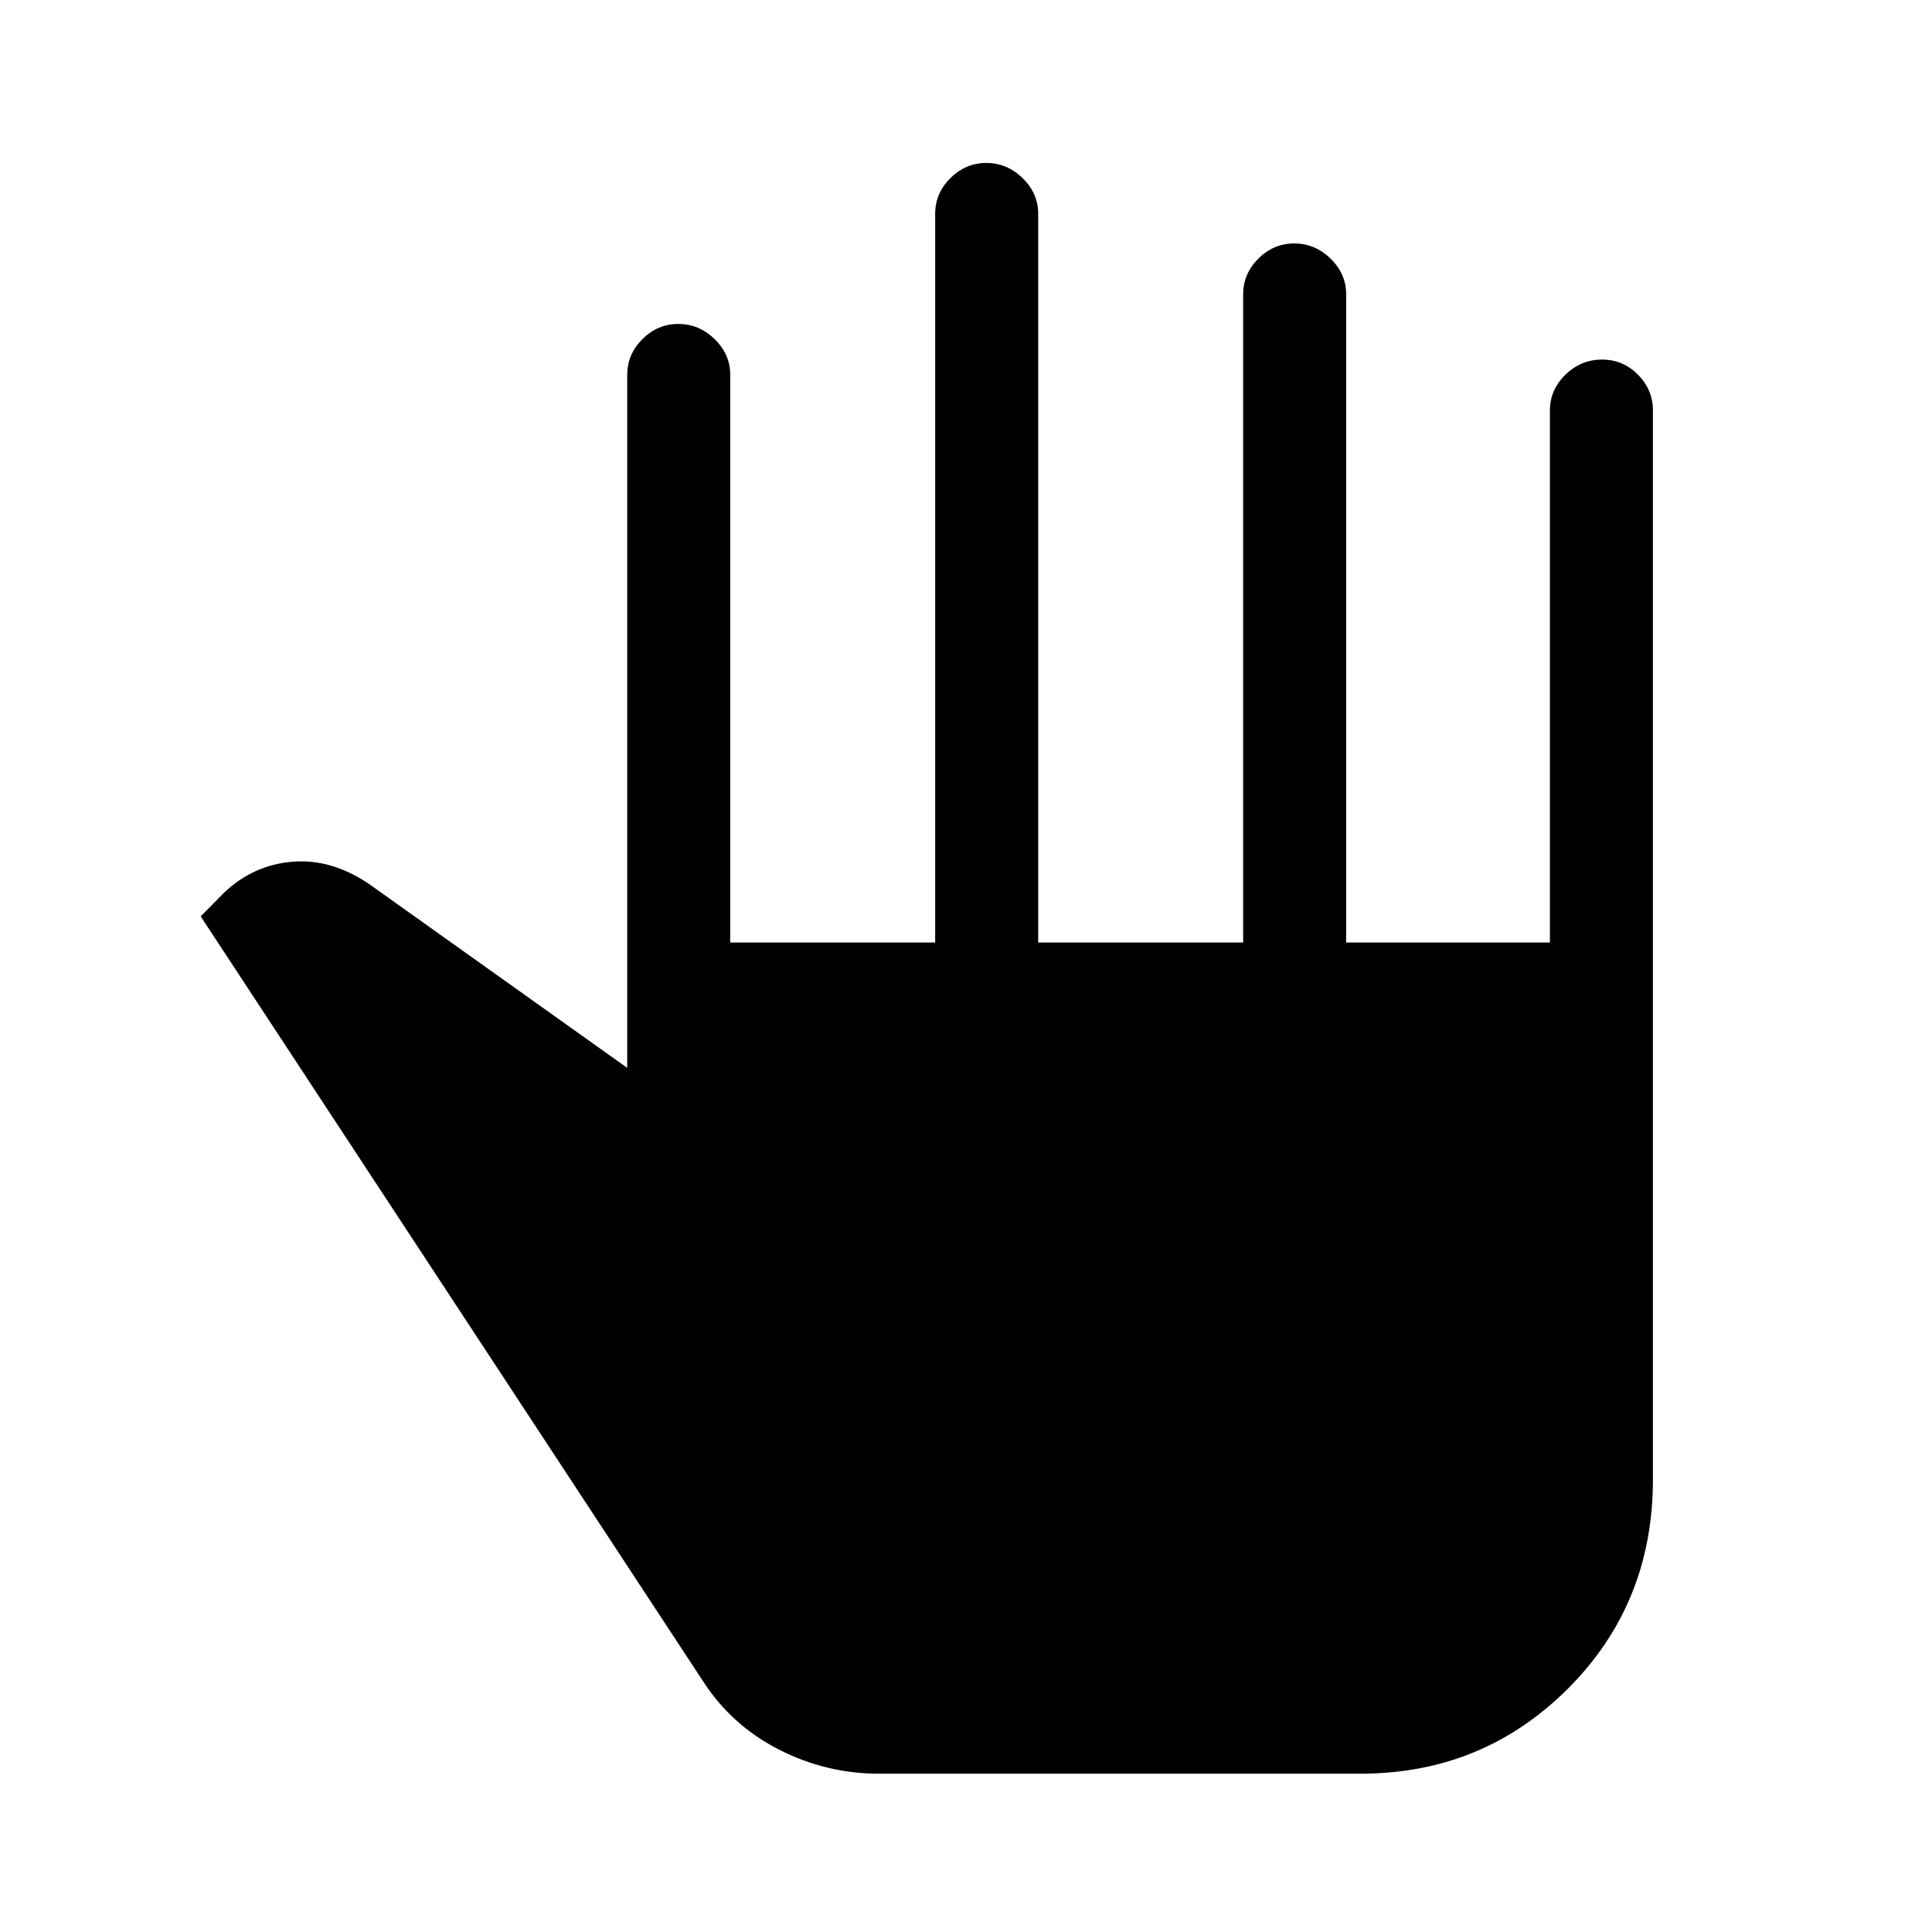 <svg xmlns="http://www.w3.org/2000/svg" height="40" viewBox="0 -960 960 960" width="40"><path d="M436.63-78.67q-26.21 0-49.8-12.09-23.58-12.09-37.8-34.32L99.72-504.67l11.82-11.95q14.36-13.53 33.68-15.19 19.32-1.65 38.15 11.06l128.3 91.37v-344.39q0-10.21 7.56-17.73 7.57-7.53 17.83-7.53 10.27 0 18.03 7.53 7.76 7.52 7.76 17.73v282.1h101.84v-362.1q0-10.21 7.57-17.73 7.56-7.53 17.83-7.53t18.03 7.53q7.75 7.52 7.75 17.73v362.1h101.85v-322.1q0-10.21 7.56-17.73 7.57-7.53 17.84-7.53 10.26 0 18.02 7.53 7.76 7.52 7.76 17.73v322.1h101.25v-264.41q0-10.21 7.7-17.73t18.17-7.52q10.47 0 17.89 7.52t7.42 17.73v531.19q0 61.81-42.29 104.02-42.3 42.2-102.96 42.2H436.63Z"/></svg>